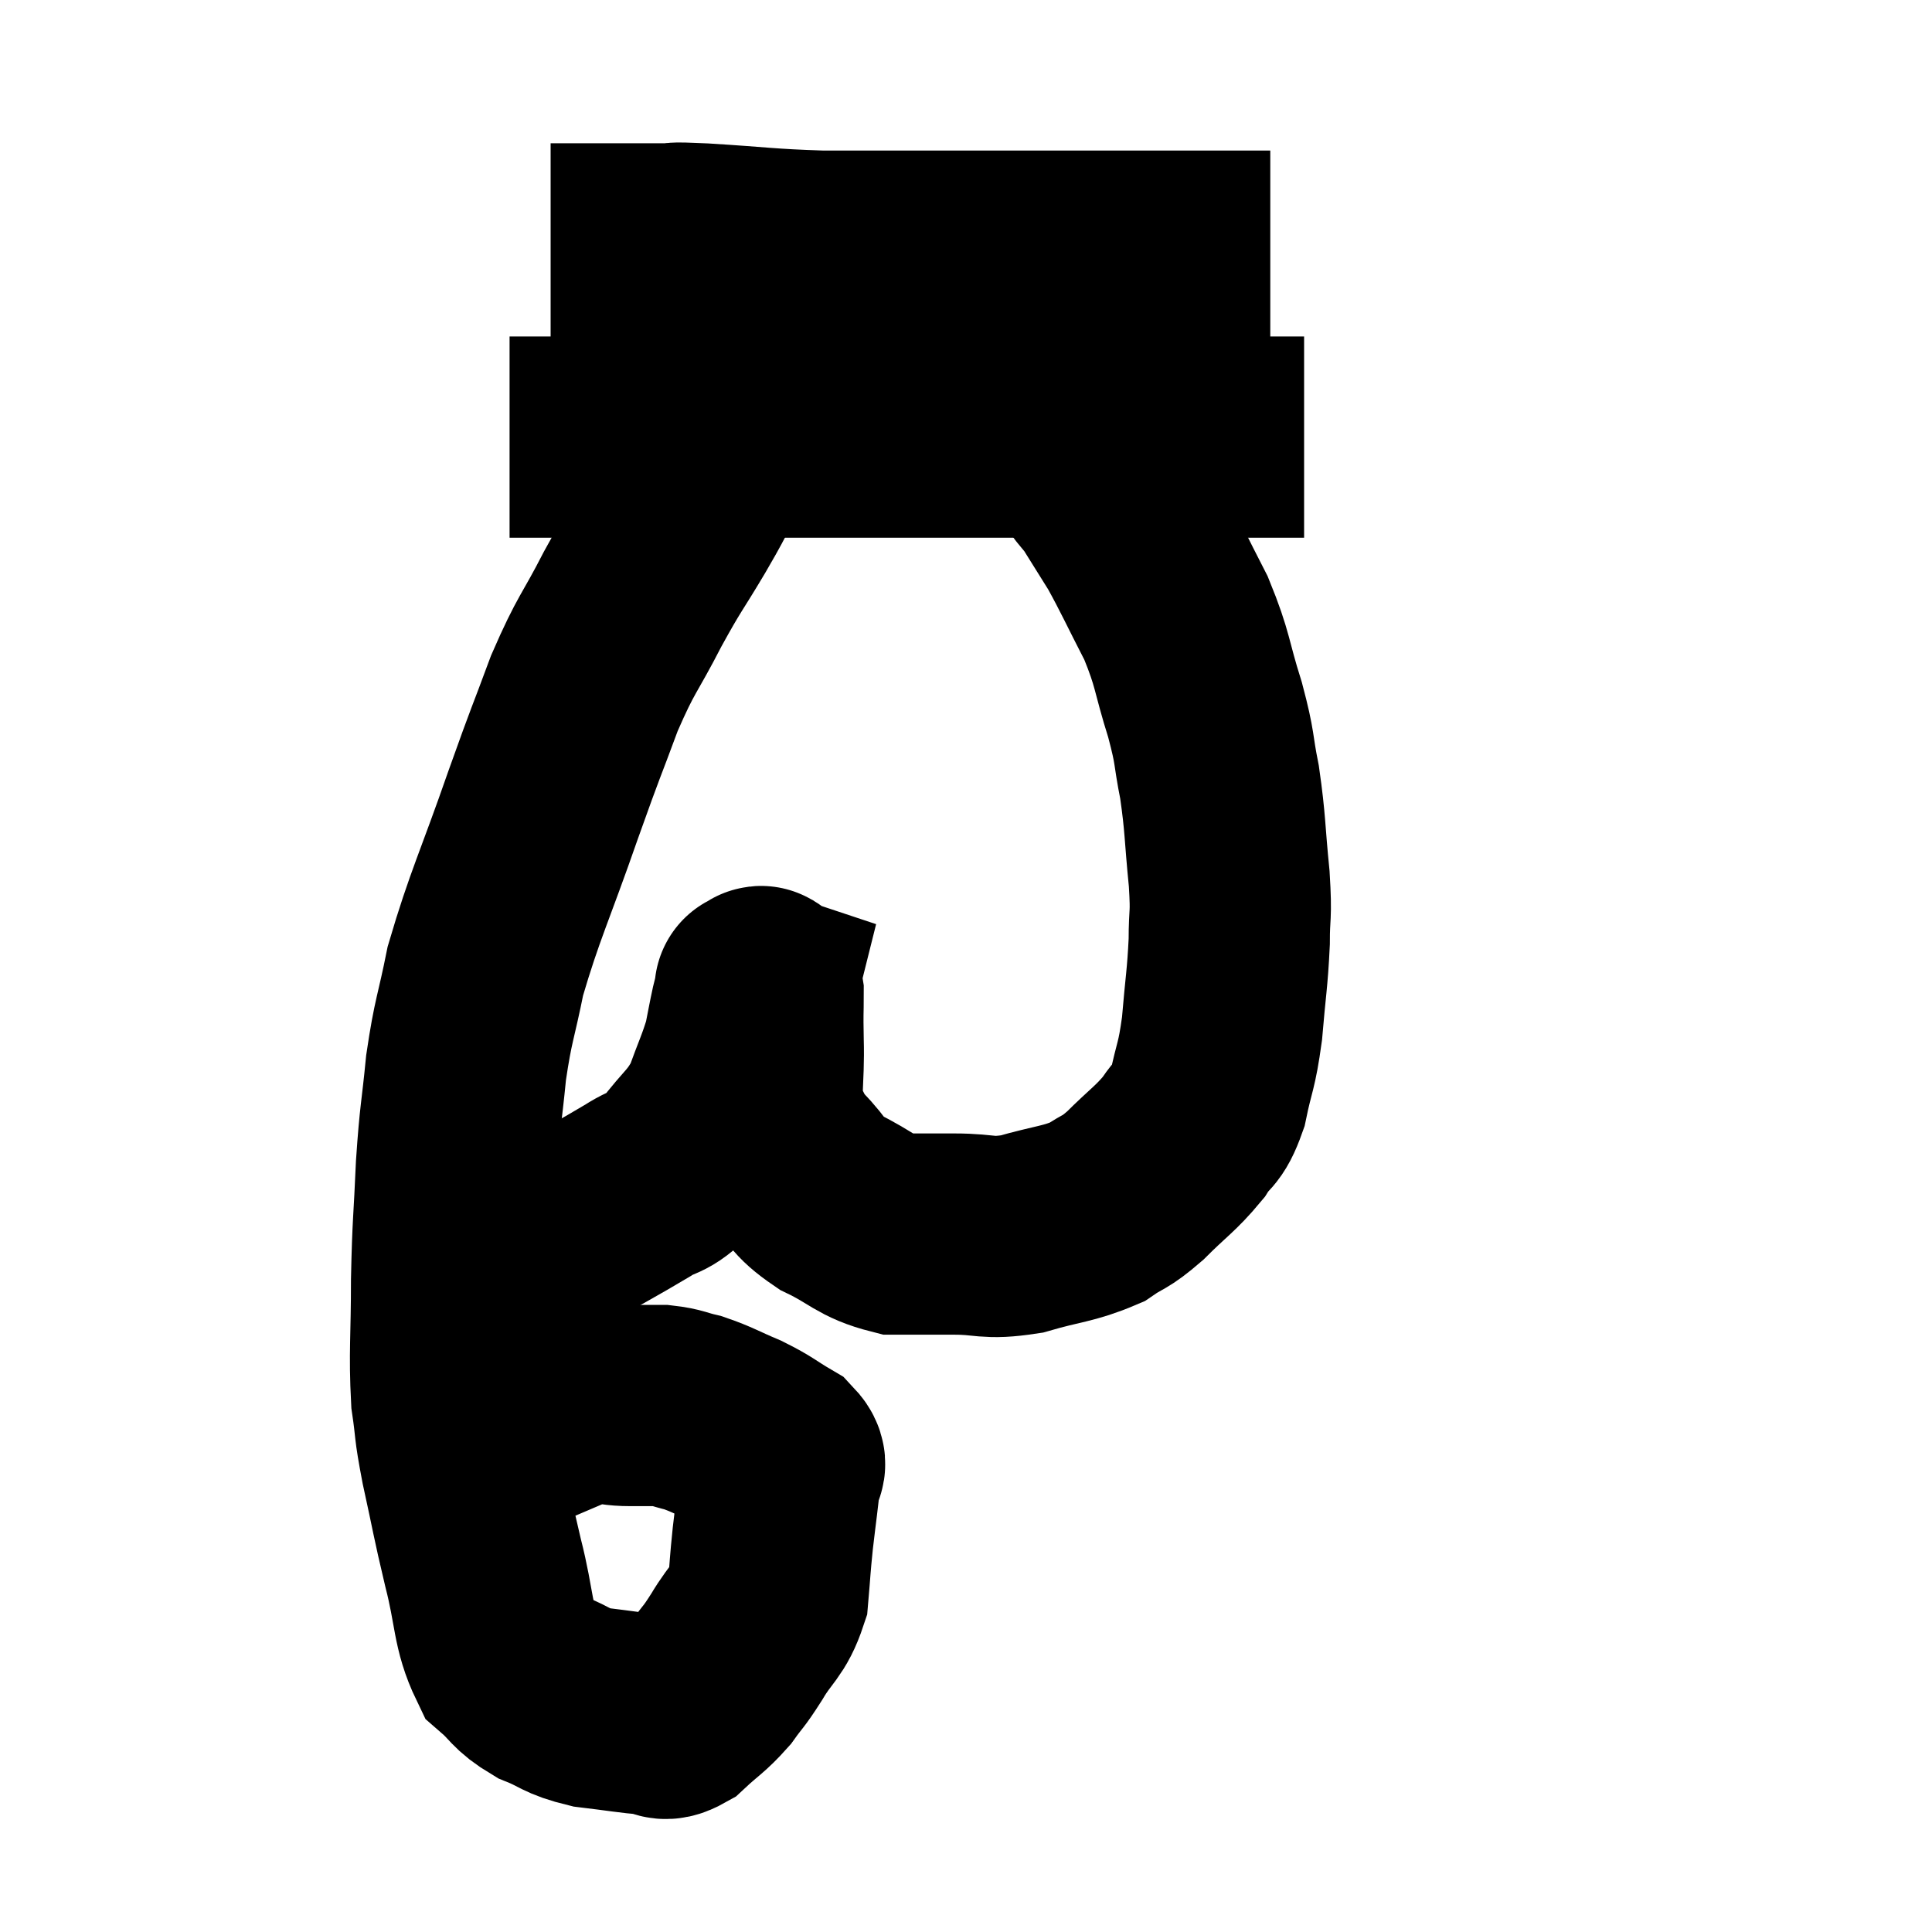 <svg width="48" height="48" viewBox="0 0 48 48" xmlns="http://www.w3.org/2000/svg"><path d="M 13.68 6.06 C 14.19 6.06, 13.995 6.06, 14.7 6.06 C 15.6 6.06, 15.81 6.06, 16.5 6.06 C 16.98 6.06, 16.485 6.015, 17.46 6.06 C 18.93 6.15, 19.02 6.195, 20.4 6.24 C 21.69 6.24, 21.825 6.24, 22.98 6.24 C 24 6.24, 24.18 6.24, 25.02 6.24 C 25.68 6.24, 25.575 6.24, 26.34 6.24 C 27.21 6.24, 27.315 6.24, 28.08 6.24 C 28.74 6.24, 28.875 6.24, 29.4 6.24 C 29.79 6.24, 29.865 6.24, 30.18 6.24 C 30.42 6.24, 30.36 6.24, 30.66 6.24 C 31.02 6.24, 31.155 6.24, 31.38 6.24 L 31.56 6.24" fill="none" stroke="black" stroke-width="5"></path><path d="M 12.66 10.86 C 13.26 10.86, 12.825 10.86, 13.86 10.86 C 15.33 10.86, 15.525 10.86, 16.8 10.86 C 17.88 10.86, 17.805 10.86, 18.96 10.86 C 20.19 10.86, 20.13 10.86, 21.42 10.86 C 22.77 10.86, 22.83 10.86, 24.12 10.86 C 25.35 10.86, 25.53 10.86, 26.58 10.86 C 27.45 10.86, 27.525 10.86, 28.32 10.86 C 29.04 10.86, 29.13 10.86, 29.76 10.86 C 30.3 10.86, 30.45 10.86, 30.84 10.86 C 31.08 10.86, 31.125 10.86, 31.32 10.86 C 31.47 10.86, 31.44 10.86, 31.62 10.86 C 31.83 10.86, 31.845 10.86, 32.04 10.86 C 32.22 10.86, 32.31 10.86, 32.4 10.86 L 32.4 10.86" fill="none" stroke="black" stroke-width="5"></path><path d="M 18.18 10.86 C 17.82 11.37, 17.79 11.355, 17.46 11.88 C 17.16 12.42, 17.295 12.21, 16.86 12.96 C 16.29 13.92, 16.305 13.815, 15.72 14.88 C 15.12 16.05, 15.075 15.945, 14.52 17.22 C 14.01 18.6, 14.115 18.255, 13.5 19.98 C 12.78 22.05, 12.54 22.485, 12.06 24.12 C 11.82 25.32, 11.76 25.305, 11.58 26.52 C 11.46 27.75, 11.43 27.66, 11.34 28.98 C 11.28 30.39, 11.25 30.36, 11.22 31.8 C 11.22 33.27, 11.16 33.6, 11.22 34.74 C 11.34 35.55, 11.265 35.34, 11.46 36.36 C 11.73 37.59, 11.715 37.62, 12 38.82 C 12.3 39.99, 12.225 40.38, 12.6 41.16 C 13.05 41.55, 12.975 41.625, 13.5 41.94 C 14.1 42.18, 14.025 42.255, 14.7 42.42 C 15.45 42.51, 15.675 42.555, 16.2 42.6 C 16.5 42.6, 16.425 42.81, 16.8 42.6 C 17.25 42.18, 17.325 42.18, 17.7 41.76 C 18 41.34, 17.955 41.46, 18.3 40.92 C 18.69 40.26, 18.855 40.275, 19.08 39.6 C 19.14 38.91, 19.125 38.955, 19.2 38.22 C 19.29 37.44, 19.335 37.17, 19.38 36.66 C 19.38 36.42, 19.635 36.45, 19.38 36.18 C 18.87 35.88, 18.9 35.85, 18.36 35.58 C 17.79 35.34, 17.7 35.265, 17.22 35.1 C 16.83 35.01, 16.83 34.965, 16.44 34.92 C 16.05 34.92, 16.185 34.92, 15.66 34.92 C 15 34.92, 15.09 34.74, 14.34 34.92 C 13.5 35.28, 13.245 35.385, 12.66 35.64 C 12.33 35.79, 12.24 35.775, 12 35.94 C 11.85 36.12, 11.775 36.21, 11.7 36.3 C 11.7 36.3, 11.7 36.3, 11.7 36.3 L 11.7 36.3" fill="none" stroke="black" stroke-width="5"></path><path d="M 11.46 31.08 C 12.6 30.93, 12.645 31.155, 13.74 30.78 C 14.79 30.18, 15.06 30.045, 15.84 29.58 C 16.35 29.25, 16.335 29.445, 16.86 28.92 C 17.4 28.2, 17.535 28.215, 17.94 27.48 C 18.21 26.73, 18.3 26.58, 18.48 25.98 C 18.57 25.53, 18.585 25.425, 18.66 25.08 C 18.72 24.84, 18.75 24.72, 18.78 24.6 C 18.78 24.6, 18.735 24.585, 18.78 24.6 C 18.87 24.63, 18.915 24.345, 18.96 24.66 C 18.96 25.26, 18.945 25.05, 18.96 25.86 C 18.99 26.88, 18.855 27.15, 19.02 27.9 C 19.32 28.38, 19.215 28.365, 19.62 28.86 C 20.13 29.37, 19.98 29.43, 20.64 29.88 C 21.45 30.27, 21.495 30.465, 22.26 30.66 C 22.98 30.66, 22.92 30.66, 23.7 30.66 C 24.54 30.66, 24.495 30.795, 25.38 30.66 C 26.31 30.39, 26.535 30.42, 27.24 30.12 C 27.72 29.79, 27.66 29.925, 28.2 29.46 C 28.8 28.86, 28.95 28.8, 29.4 28.26 C 29.7 27.78, 29.76 27.975, 30 27.3 C 30.18 26.43, 30.225 26.535, 30.36 25.56 C 30.45 24.48, 30.495 24.33, 30.54 23.4 C 30.54 22.62, 30.6 22.83, 30.54 21.84 C 30.42 20.64, 30.45 20.49, 30.3 19.44 C 30.12 18.54, 30.21 18.66, 29.94 17.64 C 29.58 16.5, 29.655 16.425, 29.22 15.36 C 28.71 14.37, 28.605 14.115, 28.2 13.38 C 27.9 12.9, 27.795 12.735, 27.6 12.42 C 27.51 12.27, 27.51 12.24, 27.42 12.12 C 27.33 12.03, 27.405 12.15, 27.24 11.94 C 27 11.61, 26.925 11.535, 26.76 11.28 C 26.67 11.1, 26.625 11.01, 26.58 10.92 C 26.58 10.92, 26.58 10.92, 26.58 10.92 L 26.58 10.92" fill="none" stroke="black" stroke-width="5"></path></svg>